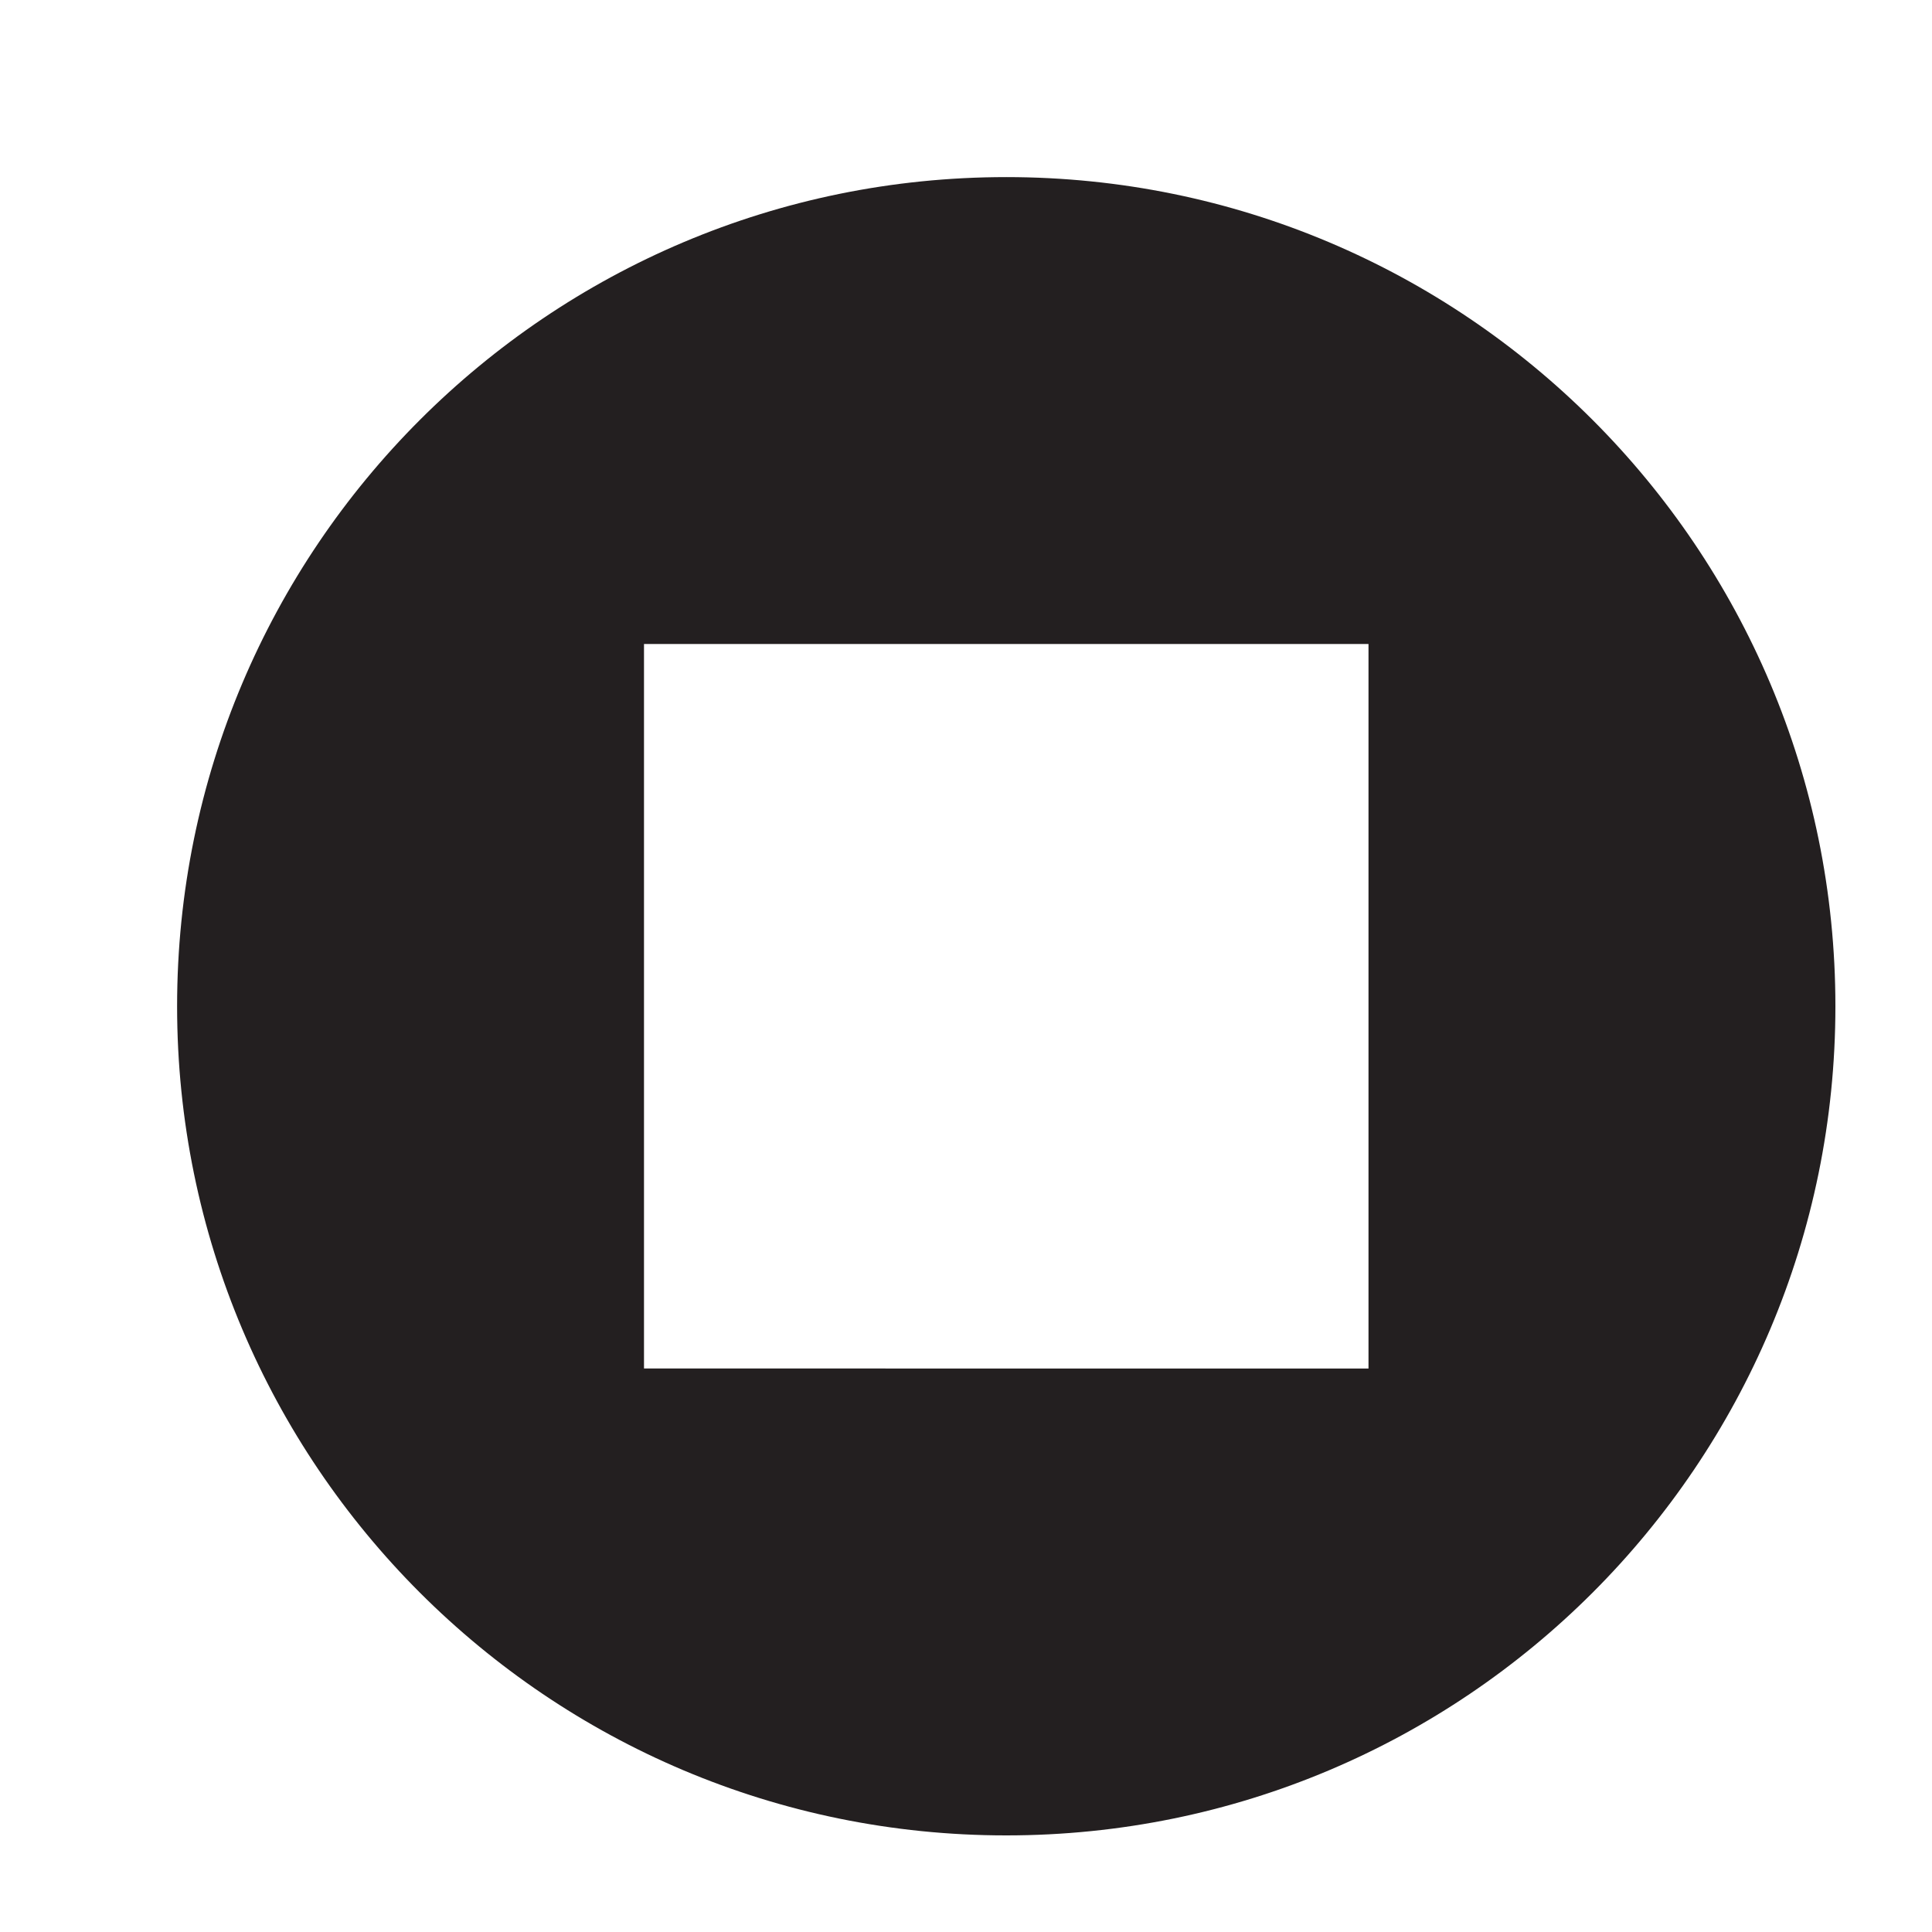 <?xml version="1.0" encoding="UTF-8"?><svg id="icons" xmlns="http://www.w3.org/2000/svg" viewBox="0 0 24 24"><path d="M12.5,2.2C6.81,2.2,2.2,6.81,2.2,12.5c0,5.692,4.61,10.3,10.3,10.3s10.3-4.608,10.3-10.3c0-5.69-4.61-10.3-10.3-10.3Zm4.5,14.8H8V8h9v9Z" style="fill:#231f20;"/><rect x="0" y="0" width="24" height="24" style="fill:none;"/></svg>